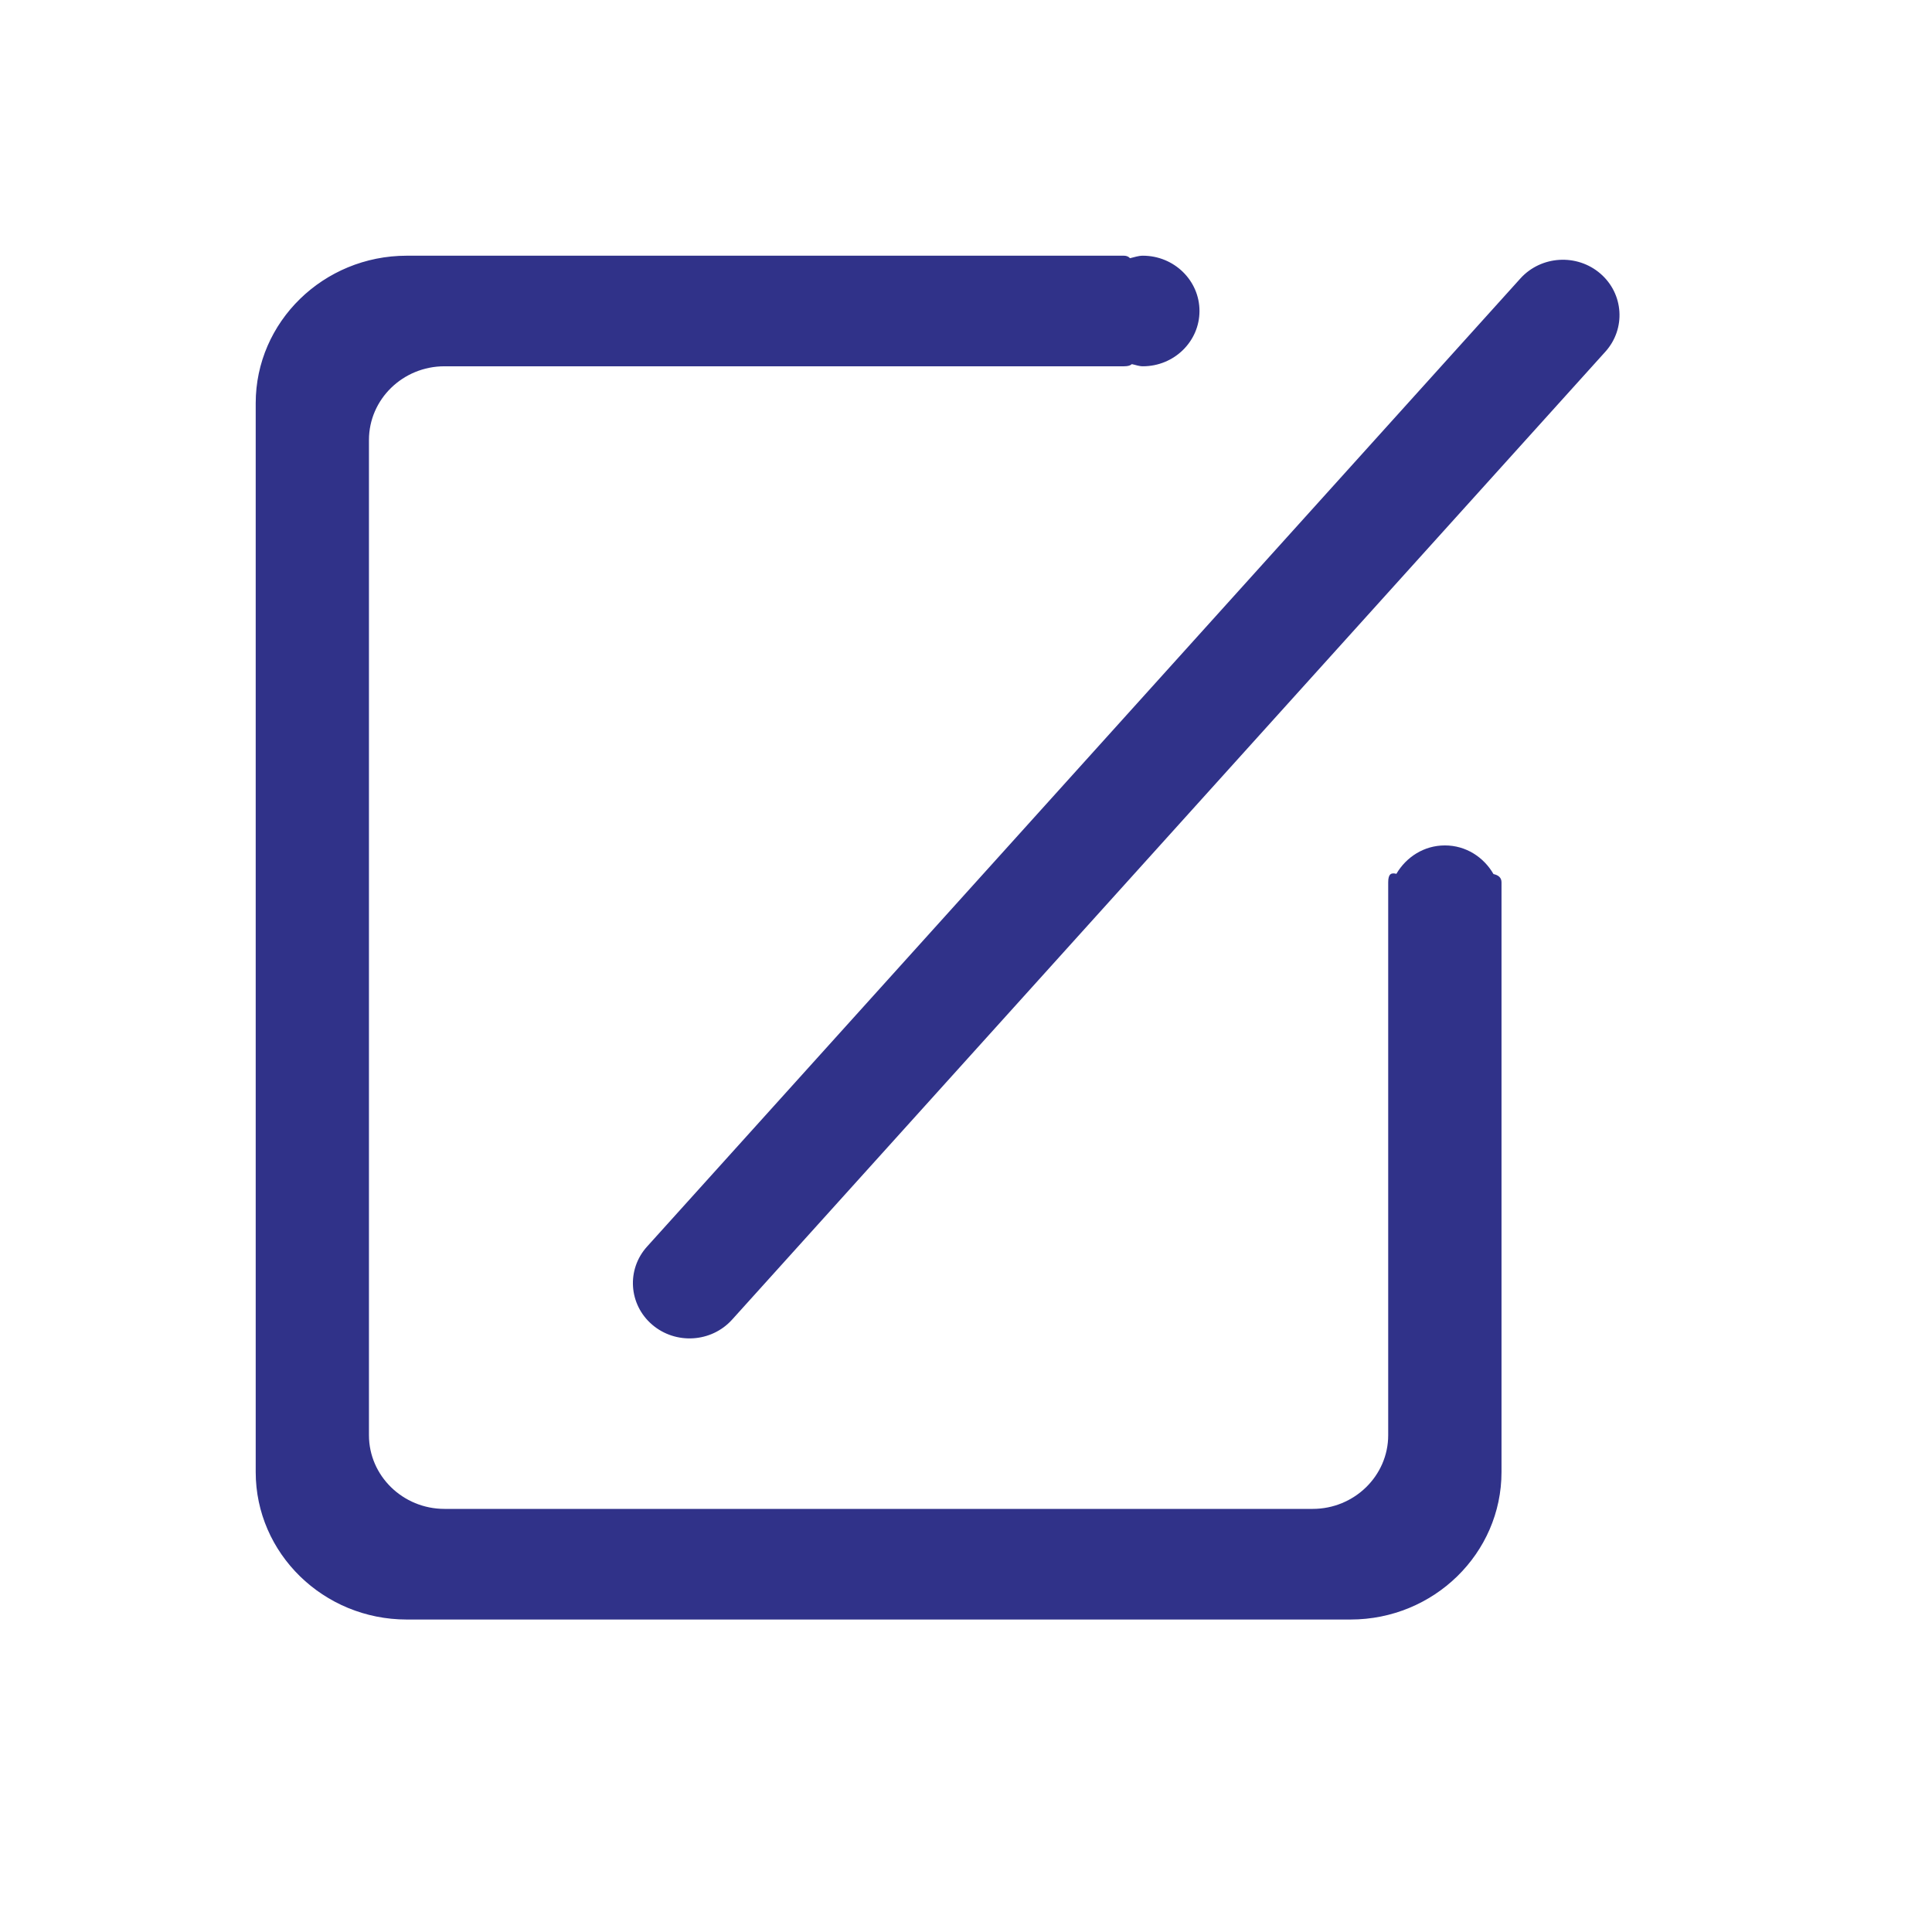 <?xml version="1.0" encoding="utf-8"?>
<!-- Generator: Adobe Illustrator 16.0.0, SVG Export Plug-In . SVG Version: 6.00 Build 0)  -->
<!DOCTYPE svg PUBLIC "-//W3C//DTD SVG 1.1//EN" "http://www.w3.org/Graphics/SVG/1.1/DTD/svg11.dtd">
<svg version="1.1" id="图层_1" xmlns="http://www.w3.org/2000/svg" xmlns:xlink="http://www.w3.org/1999/xlink" x="0px" y="0px"
	 width="34px" height="34px" viewBox="0 0 34 34" enable-background="new 0 0 34 34" xml:space="preserve">
<g>
	<g>
		<path fill-rule="evenodd" clip-rule="evenodd" fill="#303289" d="M26.283,15.382c-0.171-0.296-0.483-0.504-0.855-0.504
			c-0.371,0-0.682,0.207-0.854,0.5c-0.089-0.023-0.144-0.002-0.144,0.149v9.73c0,0.715-0.597,1.297-1.329,1.297H7.822
			c-0.732,0-1.329-0.582-1.329-1.297c0,0,0-16.865,0-17.514c0-0.716,0.596-1.297,1.329-1.297H19.78c0.076,0,0.115-0.015,0.138-0.038
			c0.065,0.013,0.126,0.038,0.194,0.038c0.55,0,0.997-0.436,0.997-0.973c0-0.537-0.447-0.973-0.997-0.973
			c-0.08,0-0.15,0.027-0.226,0.044C19.862,4.517,19.827,4.5,19.78,4.5H7.158C5.692,4.5,4.5,5.664,4.5,7.095v18.811
			c0,1.431,1.192,2.595,2.658,2.595h16.609c1.466,0,2.657-1.164,2.657-2.595V15.527C26.424,15.443,26.368,15.401,26.283,15.382z
			 M28.163,4.814c-0.413-0.355-1.043-0.316-1.407,0.087L11.387,21.938c-0.364,0.403-0.324,1.018,0.089,1.373
			c0.413,0.355,1.043,0.316,1.407-0.087l15.37-17.036C28.615,5.785,28.576,5.169,28.163,4.814z"/>
	</g>
</g>
</svg>
